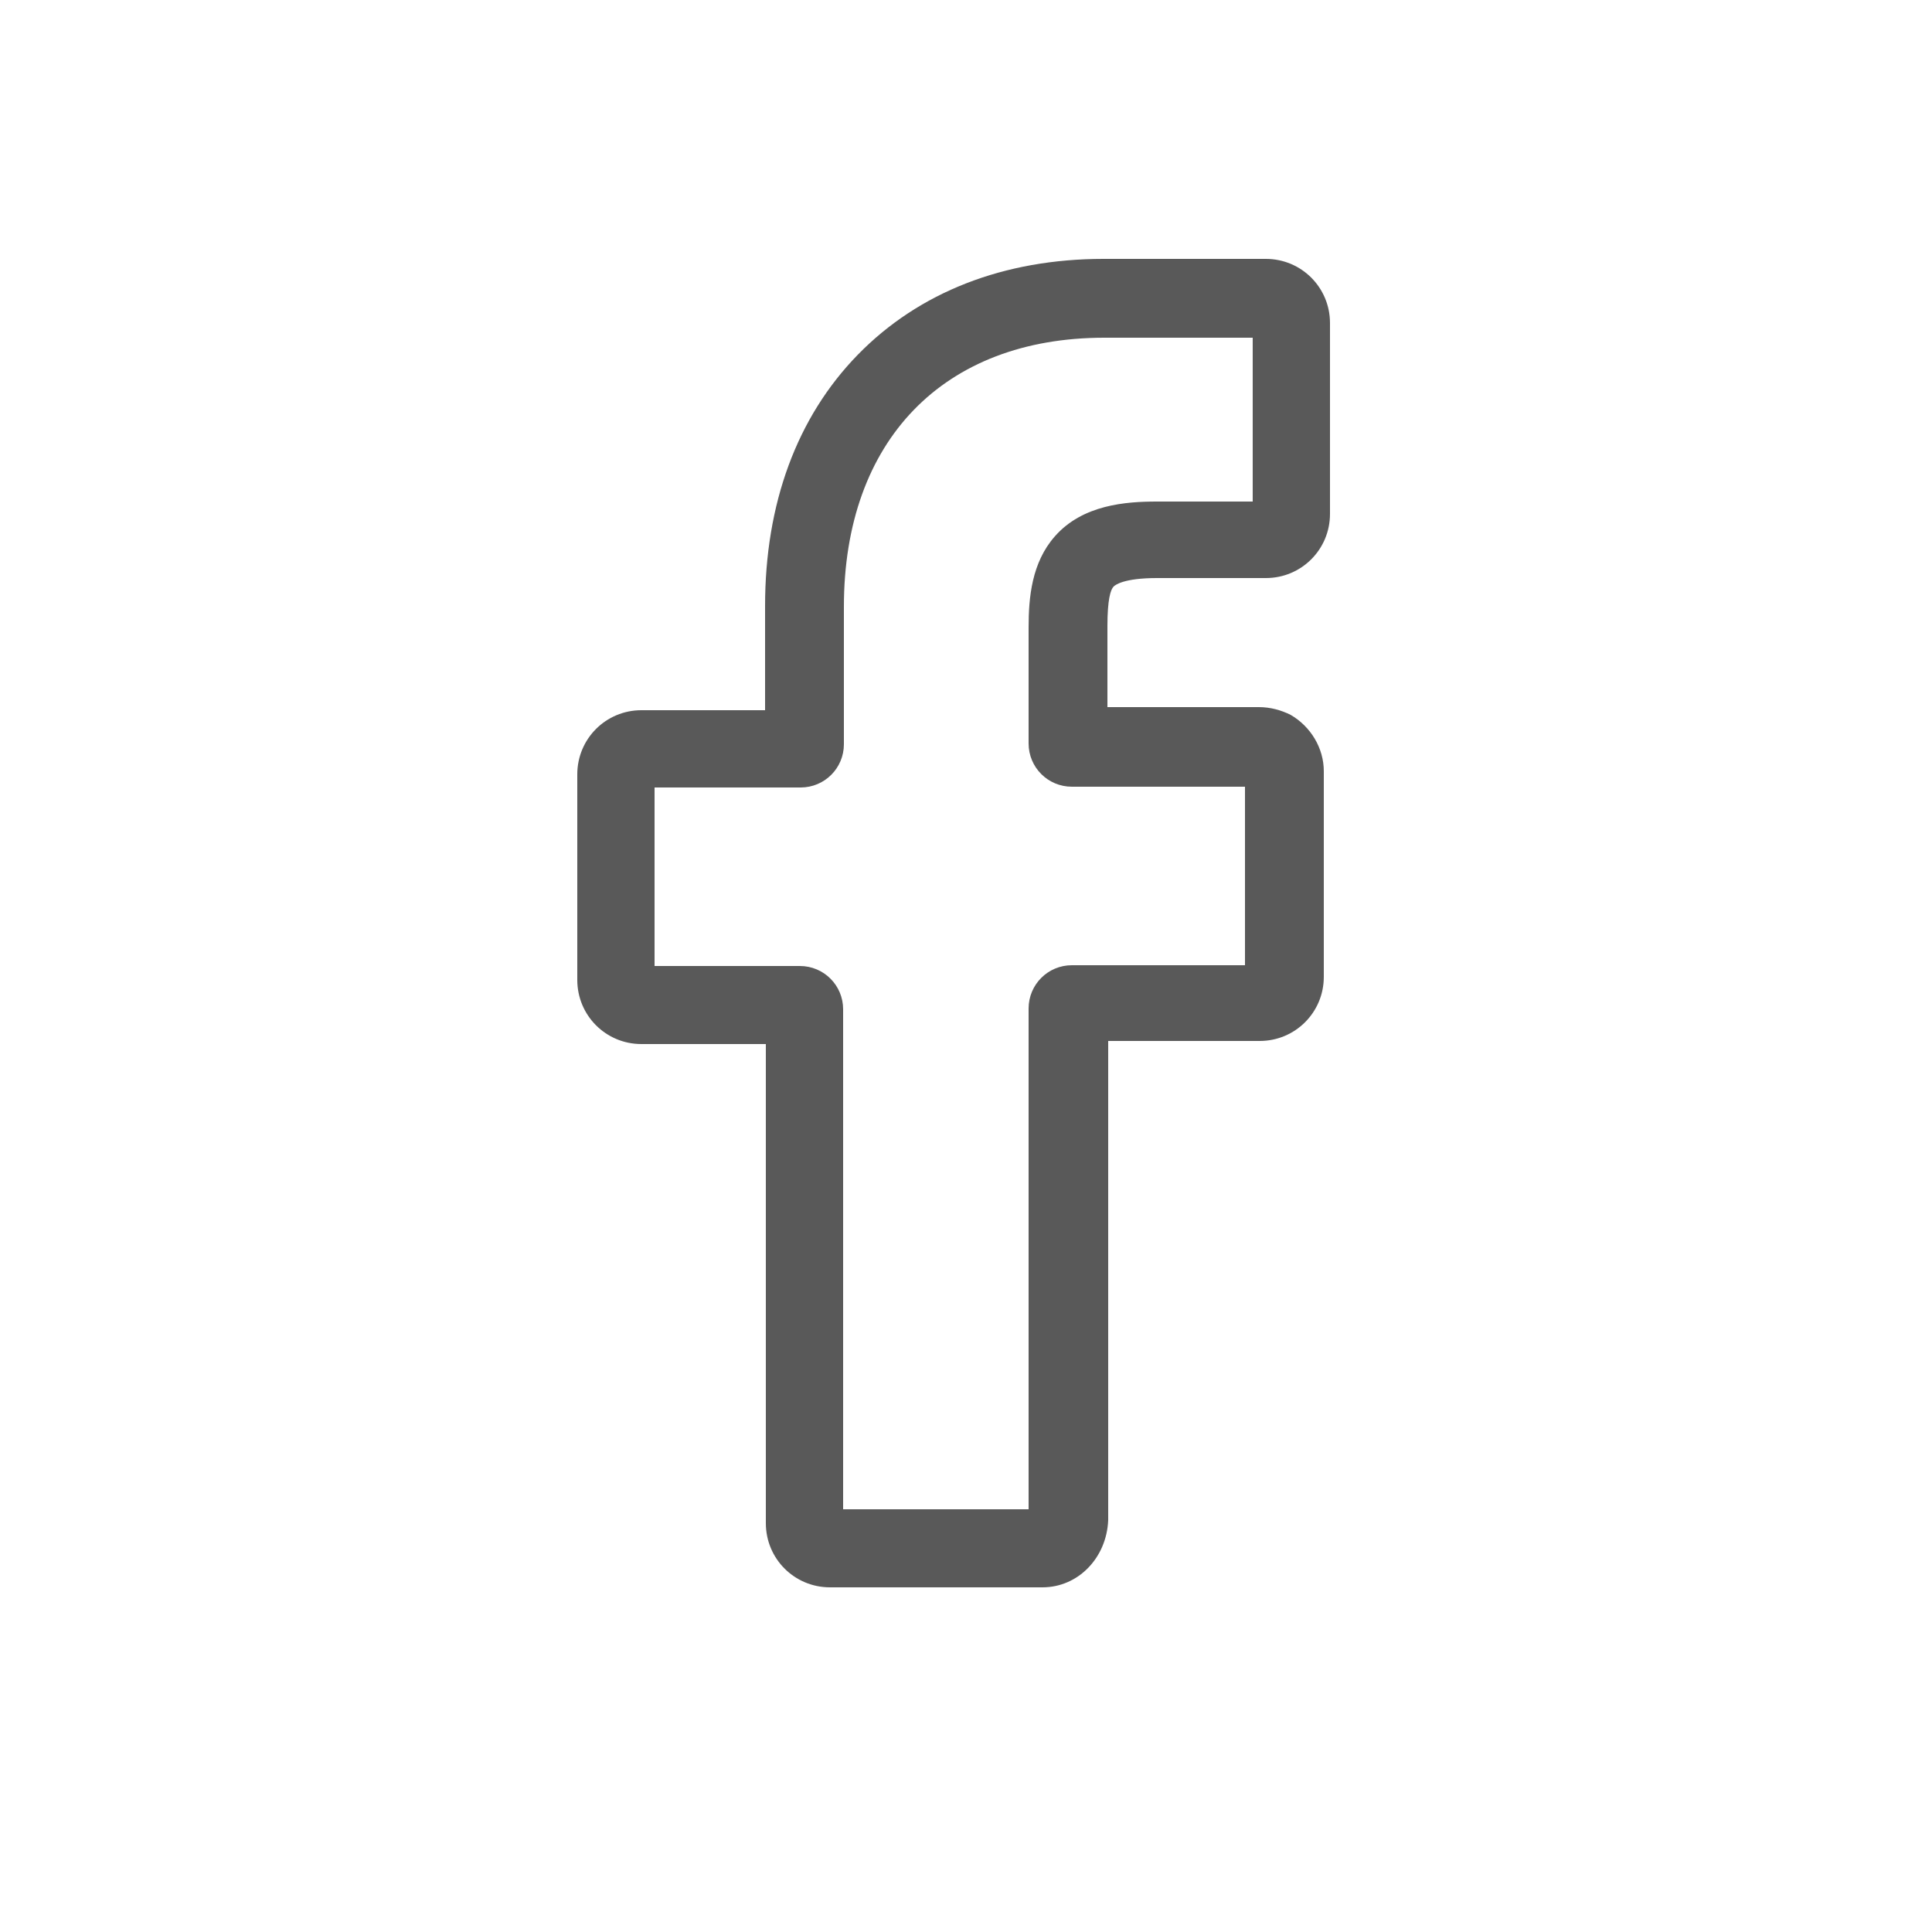 <?xml version="1.0" encoding="utf-8"?>
<!-- Generator: Adobe Illustrator 19.0.0, SVG Export Plug-In . SVG Version: 6.00 Build 0)  -->
<svg version="1.1" id="Layer_1" xmlns="http://www.w3.org/2000/svg" xmlns:xlink="http://www.w3.org/1999/xlink" x="0px" y="0px"
	 viewBox="0 0 250 250" style="enable-background:new 0 0 250 250;" xml:space="preserve">
<style type="text/css">
	.st0{fill:#595959;}
</style>
<g id="XMLID_136_">
	<g id="XMLID_137_">
		<g>
			<path id="XMLID_139_" class="st0" d="M134.9,205.4h-27.5c-4.6,0-8.3-3.7-8.3-8.3v-62H83c-4.6,0-8.3-3.7-8.3-8.3v-26.6
				c0-4.6,3.7-8.3,8.3-8.3h16V78.4c0-13.2,4.1-24.4,12-32.5s18.9-12.4,31.8-12.4h21c4.6,0,8.3,3.7,8.3,8.3v24.7
				c0,4.6-3.7,8.3-8.3,8.3h-14.1c-4.3,0-5.4,0.9-5.6,1.1c-0.4,0.4-0.8,1.7-0.8,5.1v10.5h19.6c1.5,0,2.9,0.4,4.1,1
				c2.6,1.5,4.3,4.3,4.3,7.3v26.6c0,4.6-3.7,8.3-8.3,8.3h-19.6v62C143.2,201.6,139.5,205.4,134.9,205.4L134.9,205.4z M109.1,195.3
				h24v-64.8c0-3.1,2.5-5.6,5.6-5.6h22.4v-23.1h-22.4c-3.1,0-5.6-2.5-5.6-5.6v-15c0-3.9,0.4-8.4,3.4-11.8c3.6-4.1,9.2-4.5,13.2-4.5
				h12.4V43.7h-19.2c-20.8,0-33.7,13.3-33.7,34.8v17.8c0,3.1-2.5,5.6-5.6,5.6H84.7V125h18.8c3.1,0,5.6,2.5,5.6,5.6V195.3z
				 M163.8,43.7L163.8,43.7L163.8,43.7z"/>
		</g>
	</g>
</g>
</svg>
